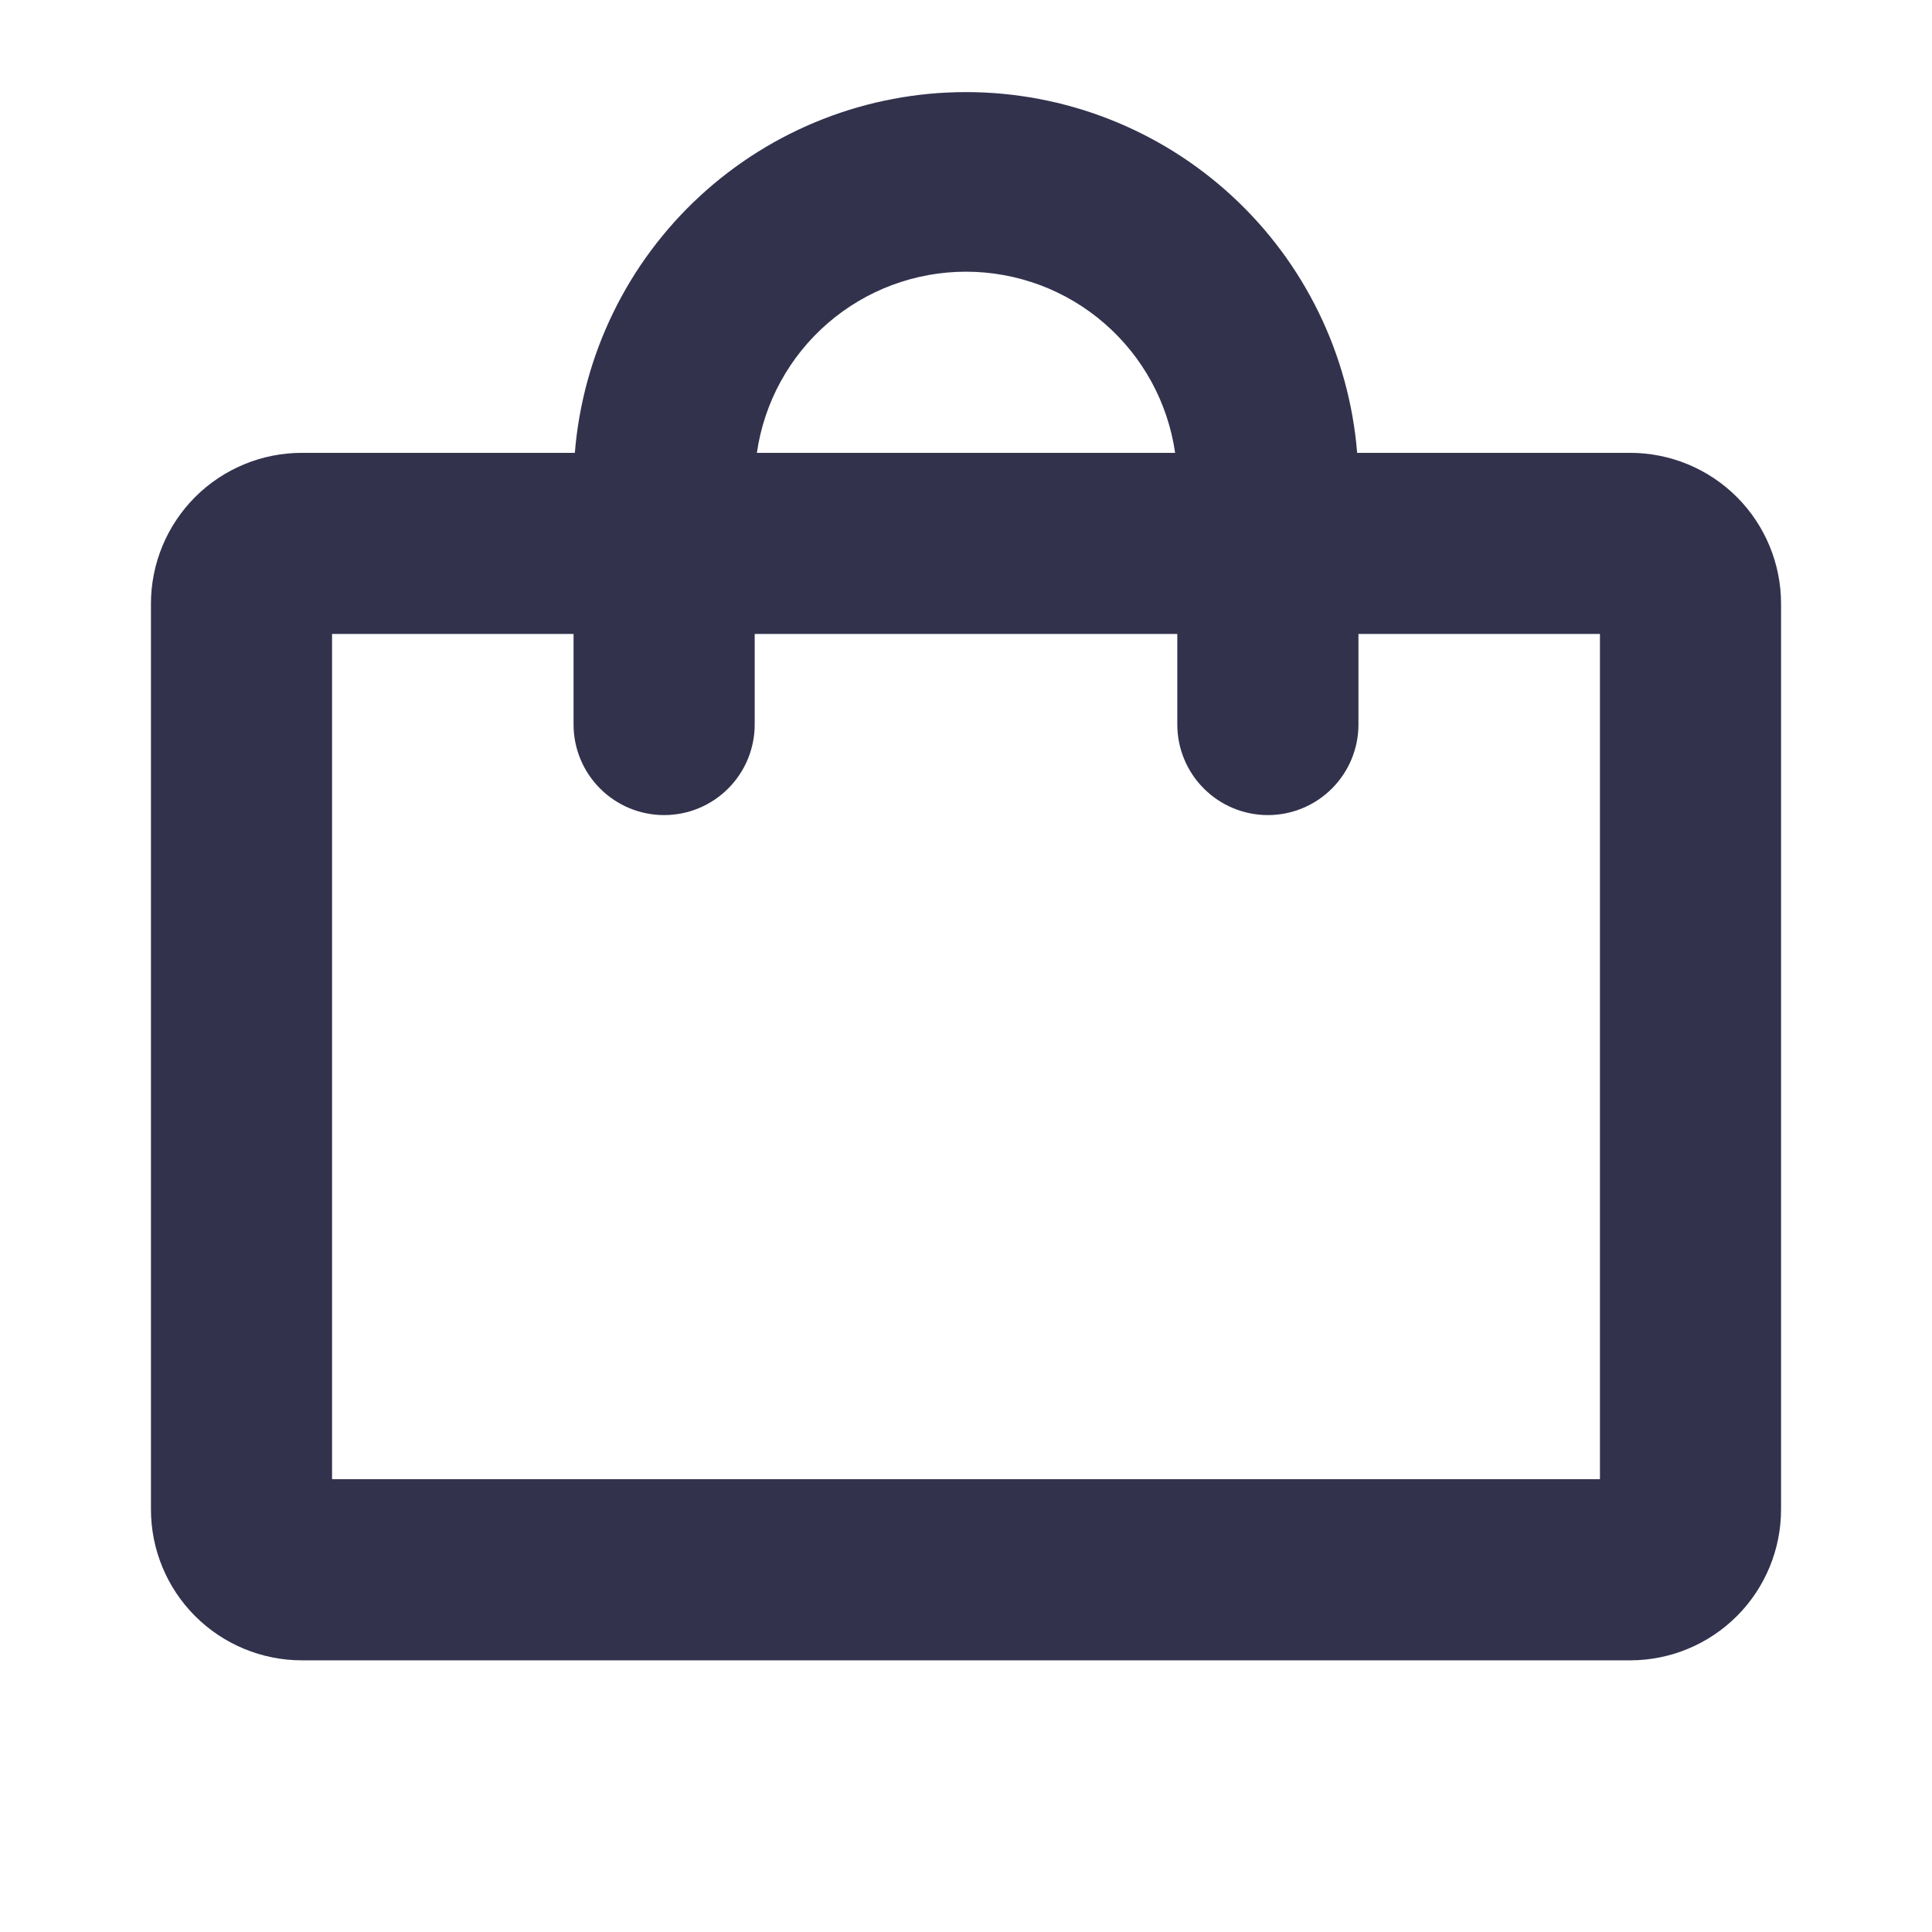 <svg width="54" height="54" viewBox="0 0 54 54" fill="none" xmlns="http://www.w3.org/2000/svg">
<path d="M45.562 12.657H37.933C37.71 9.91 36.462 7.348 34.436 5.48C32.41 3.611 29.756 2.574 27 2.574C24.244 2.574 21.59 3.611 19.564 5.48C17.538 7.348 16.29 9.91 16.067 12.657H8.438C7.319 12.657 6.246 13.101 5.454 13.892C4.663 14.684 4.219 15.757 4.219 16.875V42.188C4.219 43.307 4.663 44.38 5.454 45.171C6.246 45.962 7.319 46.407 8.438 46.407H45.562C46.681 46.407 47.754 45.962 48.546 45.171C49.337 44.38 49.781 43.307 49.781 42.188V16.875C49.781 15.757 49.337 14.684 48.546 13.892C47.754 13.101 46.681 12.657 45.562 12.657ZM27 7.594C28.42 7.594 29.793 8.106 30.866 9.036C31.94 9.966 32.642 11.251 32.845 12.657H21.155C21.358 11.251 22.06 9.966 23.134 9.036C24.207 8.106 25.58 7.594 27 7.594ZM44.719 41.344H9.281V17.719H16.031V20.25C16.031 20.922 16.298 21.566 16.773 22.04C17.247 22.515 17.891 22.782 18.562 22.782C19.234 22.782 19.878 22.515 20.352 22.04C20.827 21.566 21.094 20.922 21.094 20.25V17.719H32.906V20.25C32.906 20.922 33.173 21.566 33.648 22.04C34.122 22.515 34.766 22.782 35.438 22.782C36.109 22.782 36.753 22.515 37.227 22.04C37.702 21.566 37.969 20.922 37.969 20.25V17.719H44.719V41.344Z" fill="#32324D"/>
</svg>
